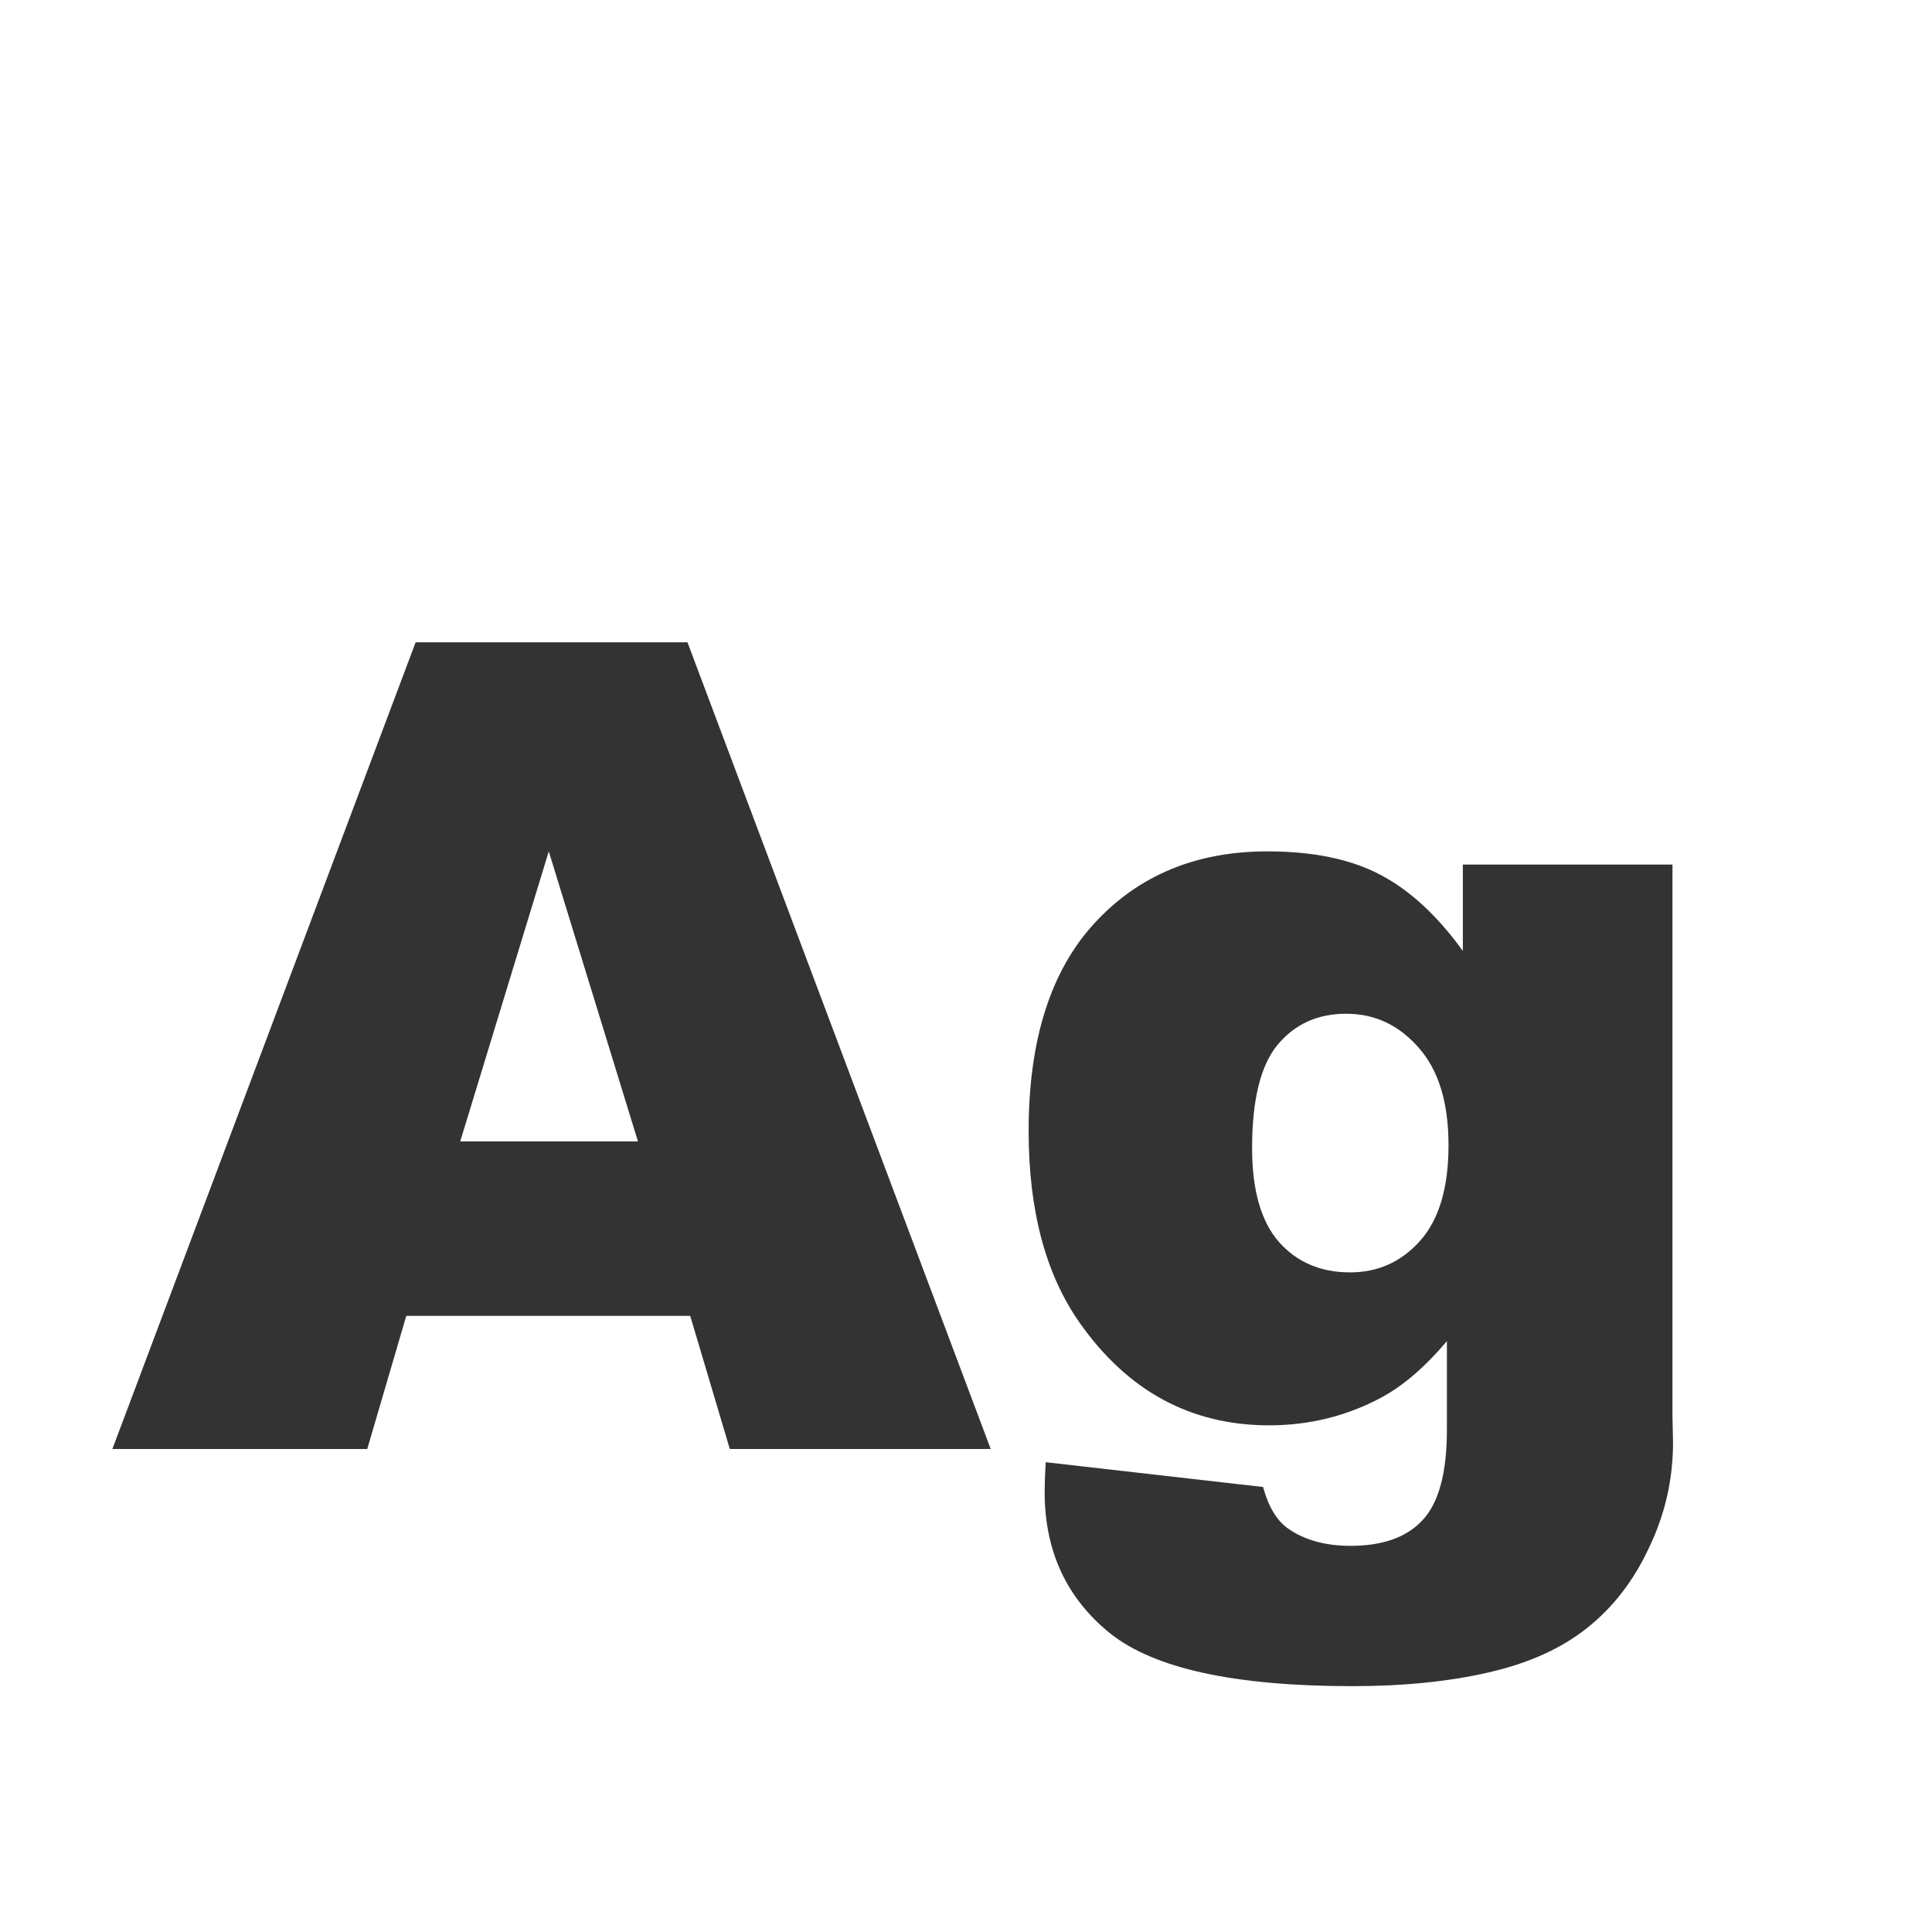 <svg width="24" height="24" viewBox="0 0 24 24" fill="none" xmlns="http://www.w3.org/2000/svg">
<path d="M8.574 16.346H5.047L4.562 18H1.396L5.163 7.979H8.54L12.307 18H9.066L8.574 16.346ZM7.925 14.179L6.817 10.576L5.717 14.179H7.925ZM18.172 10.74H20.776V17.597L20.783 17.918C20.783 18.374 20.685 18.807 20.489 19.217C20.298 19.631 20.04 19.966 19.717 20.222C19.398 20.477 18.99 20.662 18.493 20.775C18.001 20.889 17.436 20.946 16.798 20.946C15.339 20.946 14.337 20.727 13.79 20.29C13.248 19.852 12.977 19.267 12.977 18.533C12.977 18.442 12.981 18.319 12.99 18.164L15.69 18.472C15.759 18.722 15.864 18.895 16.005 18.991C16.21 19.133 16.467 19.203 16.777 19.203C17.178 19.203 17.477 19.096 17.673 18.882C17.873 18.668 17.974 18.294 17.974 17.761V16.66C17.7 16.984 17.427 17.218 17.153 17.364C16.725 17.592 16.262 17.706 15.766 17.706C14.795 17.706 14.011 17.282 13.414 16.435C12.99 15.833 12.778 15.038 12.778 14.049C12.778 12.919 13.052 12.057 13.599 11.465C14.146 10.872 14.861 10.576 15.745 10.576C16.31 10.576 16.775 10.672 17.14 10.863C17.509 11.055 17.853 11.371 18.172 11.813V10.74ZM15.554 14.261C15.554 14.785 15.665 15.175 15.889 15.43C16.112 15.68 16.406 15.806 16.77 15.806C17.117 15.806 17.406 15.676 17.639 15.416C17.876 15.152 17.994 14.755 17.994 14.227C17.994 13.698 17.871 13.295 17.625 13.017C17.379 12.734 17.078 12.593 16.723 12.593C16.367 12.593 16.082 12.723 15.868 12.982C15.659 13.238 15.554 13.664 15.554 14.261Z" fill="#333333"/>
</svg>
